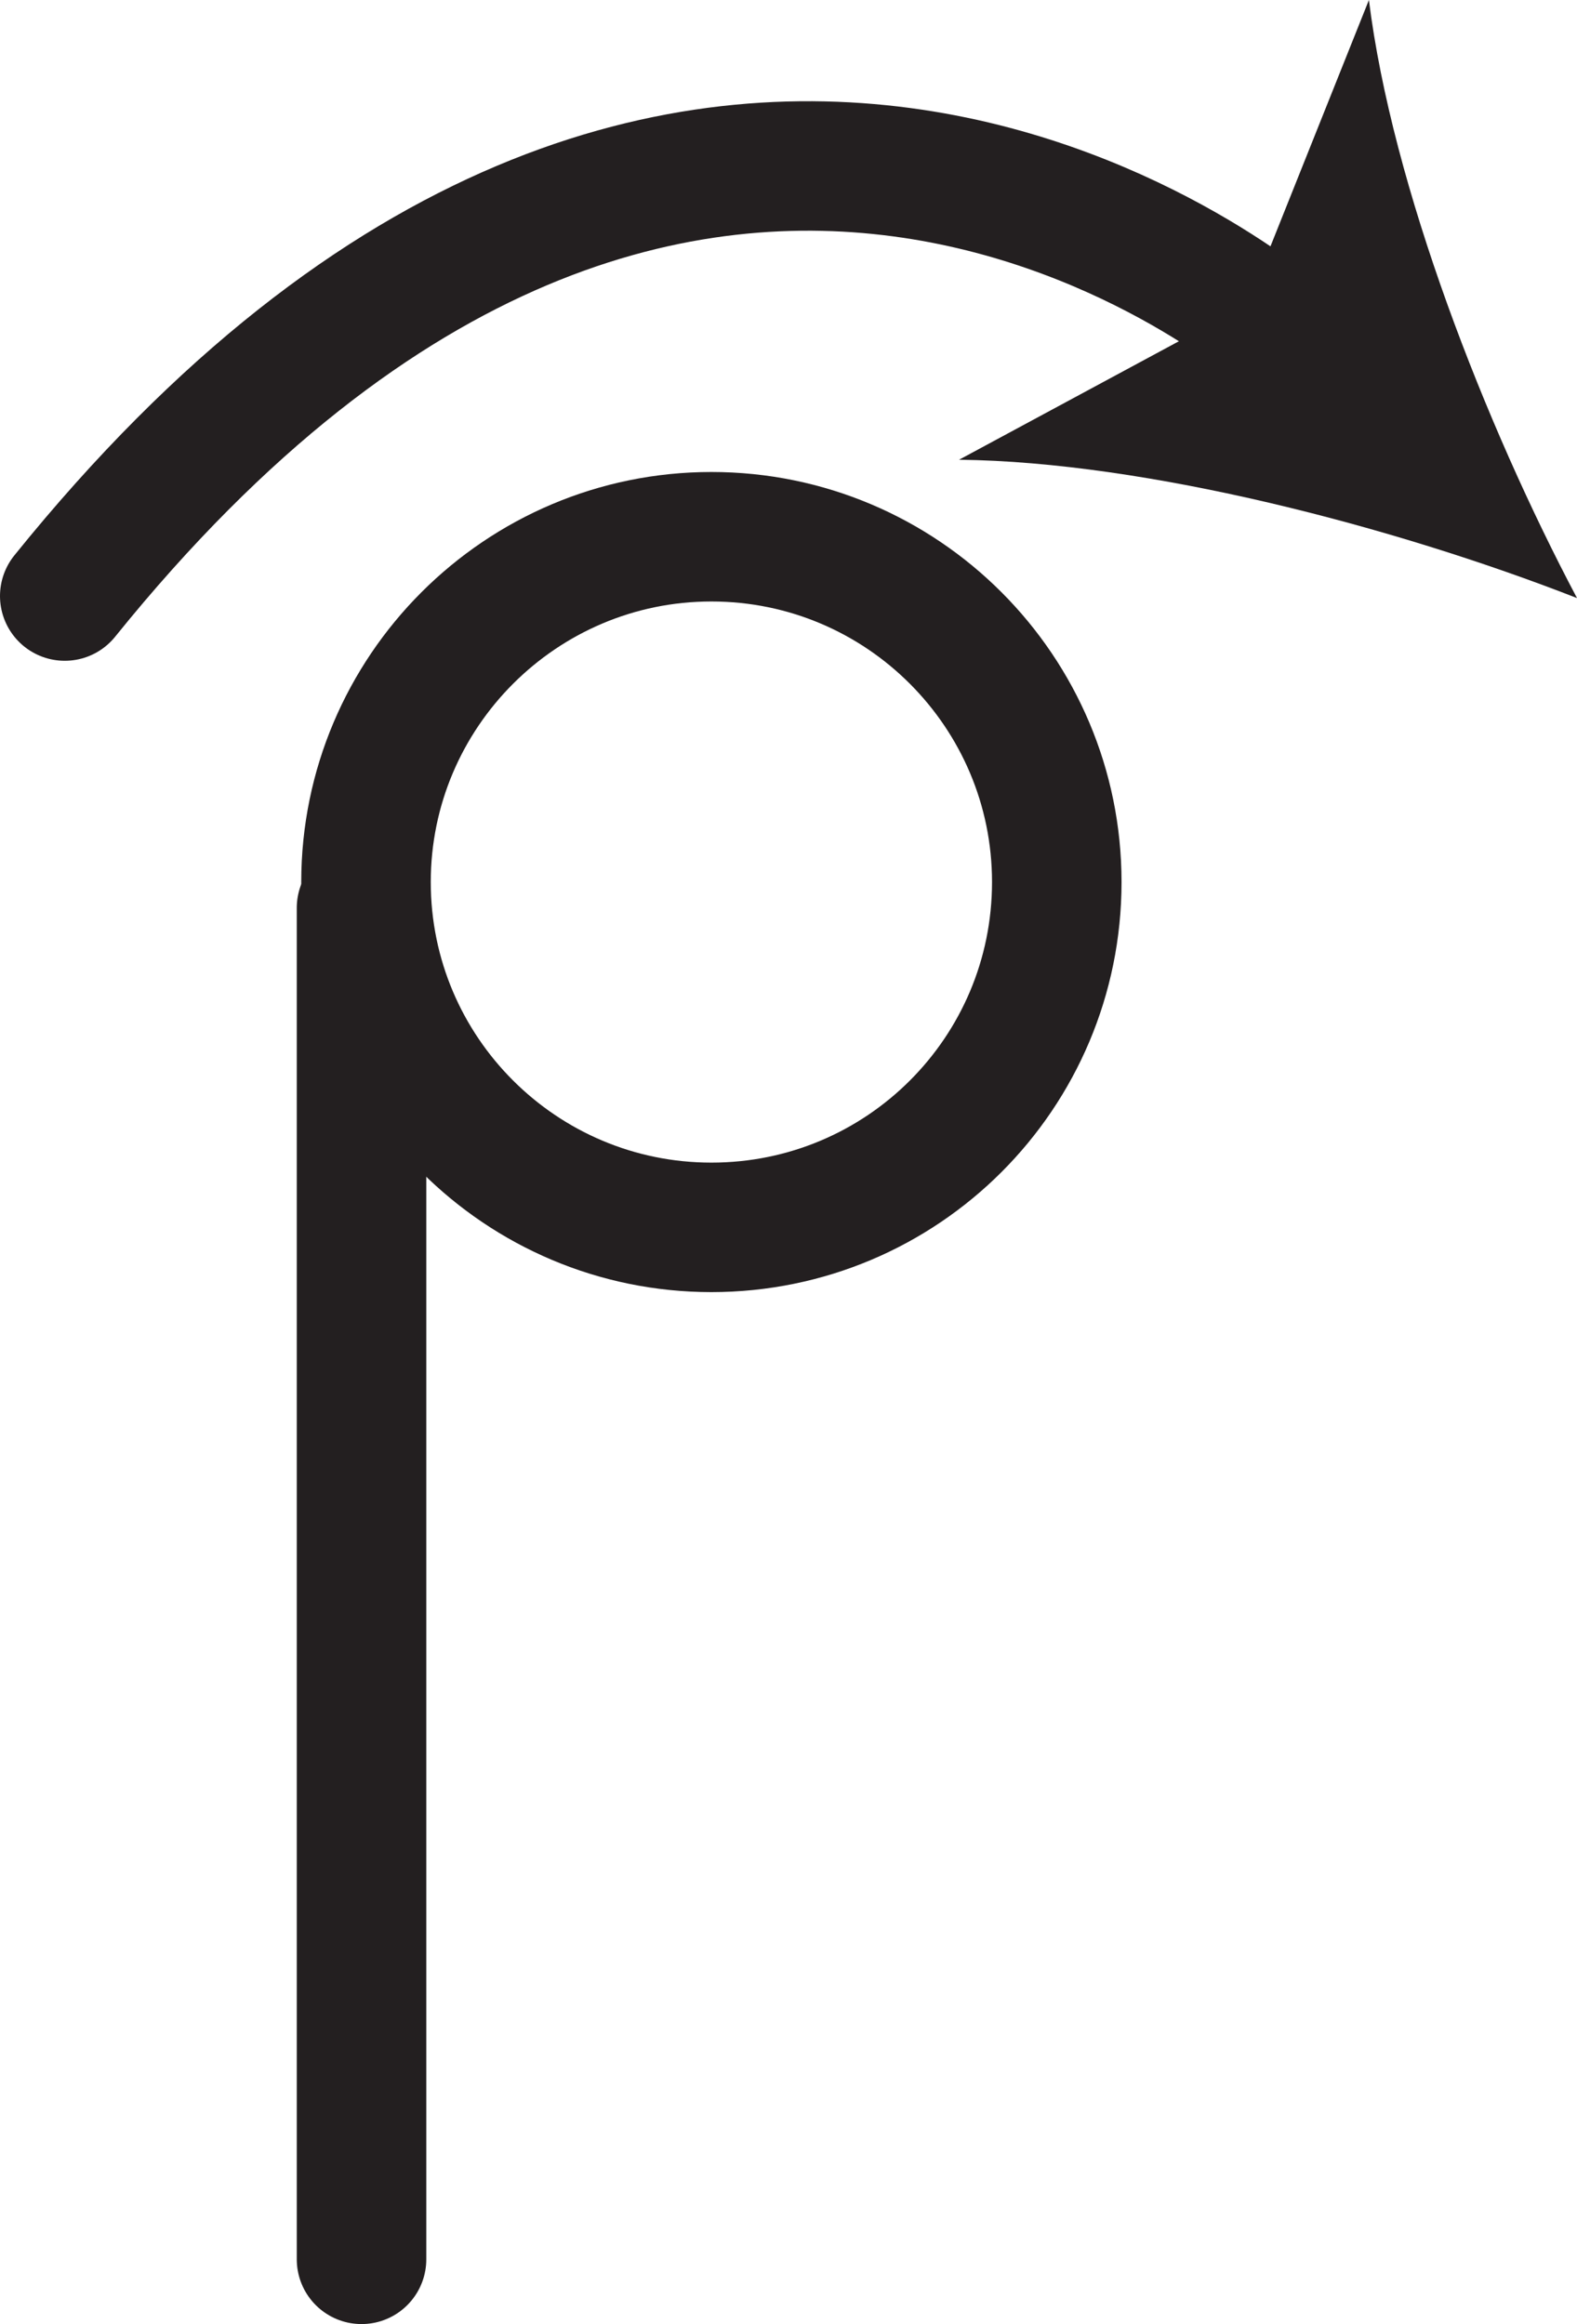 <?xml version="1.0" encoding="UTF-8" standalone="no"?>
<!-- Created with Inkscape (http://www.inkscape.org/) -->

<svg
   version="1.1"
   id="svg1"
   width="16.218"
   height="23.906"
   viewBox="0 0 16.218 23.906"
   sodipodi:docname="cell.svg"
   xmlns:inkscape="http://www.inkscape.org/namespaces/inkscape"
   xmlns:sodipodi="http://sodipodi.sourceforge.net/DTD/sodipodi-0.dtd"
   xmlns="http://www.w3.org/2000/svg"
   xmlns:svg="http://www.w3.org/2000/svg">
  <sodipodi:namedview
     id="namedview1"
     pagecolor="#ffffff"
     bordercolor="#000000"
     borderopacity="0.25"
     inkscape:showpageshadow="2"
     inkscape:pageopacity="0.0"
     inkscape:pagecheckerboard="0"
     inkscape:deskcolor="#d1d1d1">
    <inkscape:page
       x="0"
       y="0"
       inkscape:label="1"
       id="page1"
       width="16.218"
       height="23.906"
       margin="0"
       bleed="0" />
  </sodipodi:namedview>
  <defs
     id="defs1" />
  <path
     style="fill:none;stroke:#231f20;stroke-width:1.332;stroke-linecap:round;stroke-linejoin:round;stroke-miterlimit:4;stroke-dasharray:none;stroke-opacity:1"
     d="M 3.718,9.339 V 23.24"
     id="path1430" />
  <path
     style="fill:none;stroke:#231f20;stroke-width:1.332;stroke-linecap:round;stroke-linejoin:round;stroke-miterlimit:4;stroke-dasharray:none;stroke-opacity:1"
     d="m 10.868,9.073 c 0,1.964 -1.588,3.552 -3.552,3.552 -1.958,0 -3.552,-1.588 -3.552,-3.552 0,-1.958 1.593,-3.552 3.552,-3.552 1.964,0 3.552,1.594 3.552,3.552 z"
     id="path1431" />
  <path
     style="fill:none;stroke:#231f20;stroke-width:1.332;stroke-linecap:round;stroke-linejoin:round;stroke-miterlimit:4;stroke-dasharray:none;stroke-opacity:1"
     d="m 0.666,6.131 c 6.495,-8.052 12.552,-2.651 12.552,-2.651"
     id="path1432" />
  <path
     style="fill:#231f20;fill-opacity:1;fill-rule:nonzero;stroke:none"
     d="m 16.218,6.152 c -1.88,-0.735 -4.427,-1.401 -6.355,-1.423 l 2.964,-1.598 L 14.078,9.2230153e-7 C 14.316,1.917 15.275,4.371 16.218,6.152"
     id="path1433" />
</svg>
